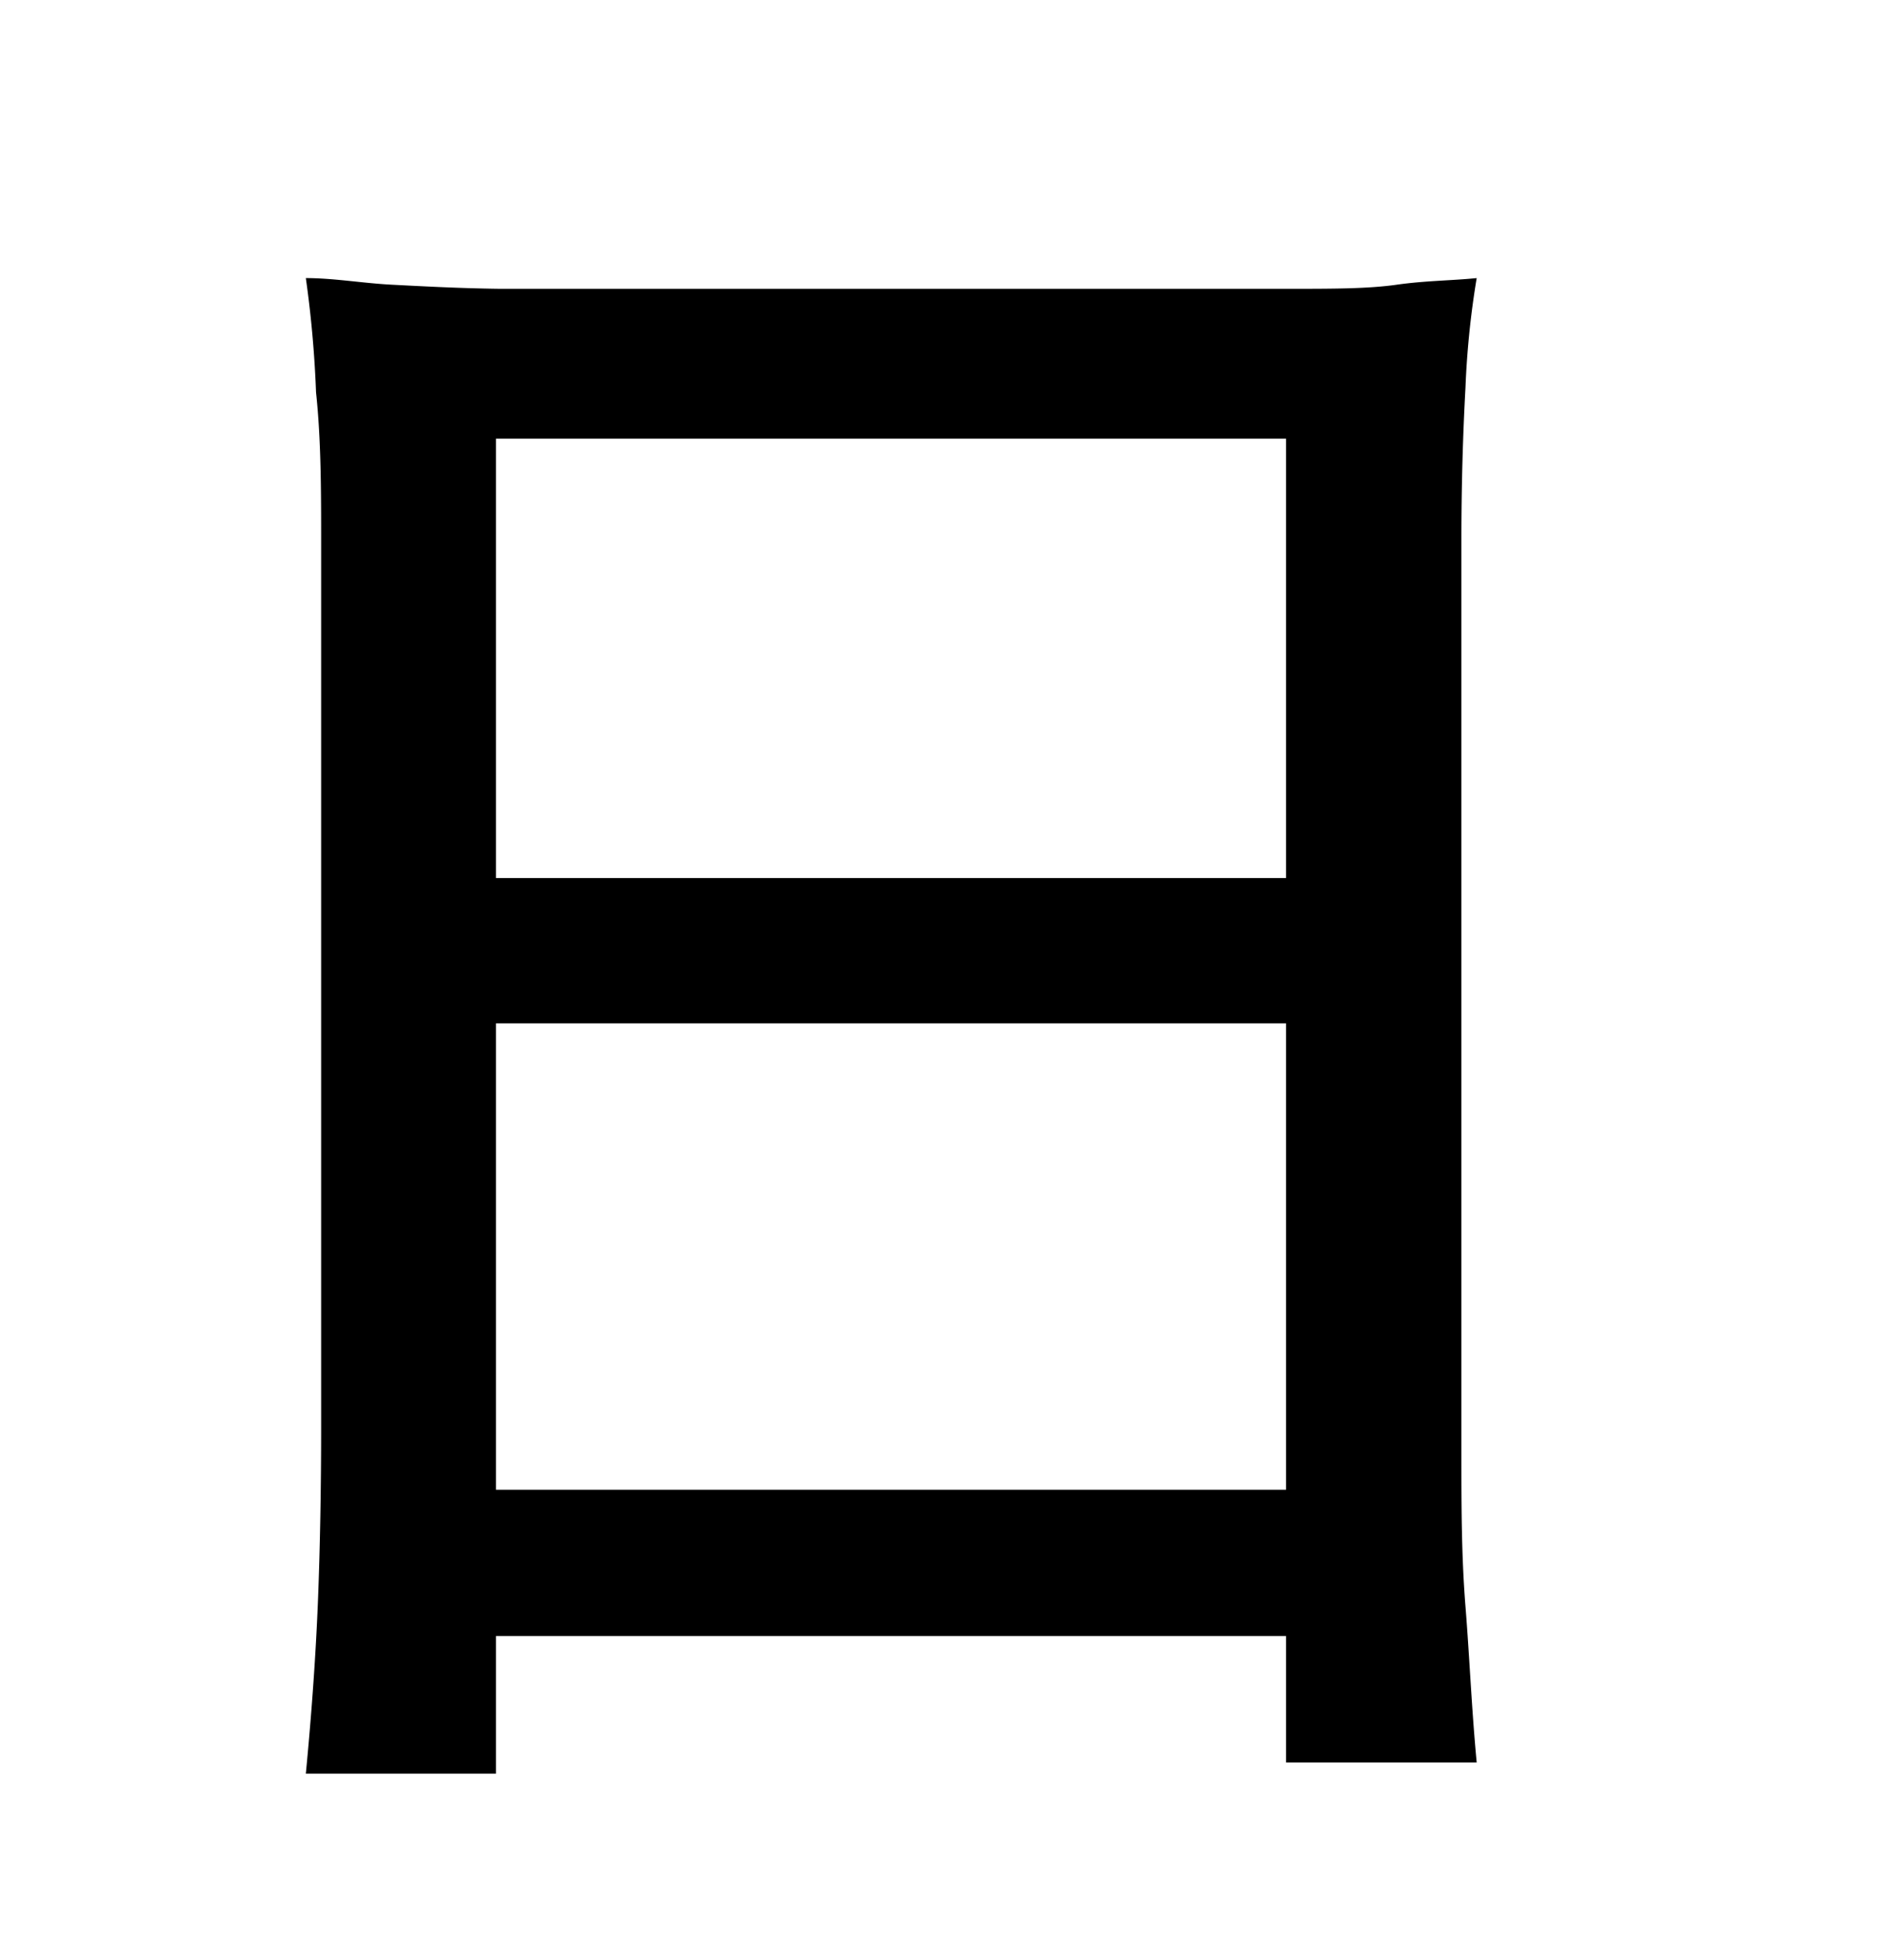 <svg xmlns="http://www.w3.org/2000/svg" width="0.51in" height="0.53in" viewBox="0 0 37 38"><title>Artboard 78</title><path d="M9.73,34.57H6c.12-1.25.2-2.41.24-3.45s.06-2.17.06-3.35V10.41c0-1,0-2-.1-2.94A21.68,21.68,0,0,0,6,5.23c.55,0,1.11.1,1.69.13S9,5.43,9.8,5.44l3.09,0c1.22,0,2.76,0,4.61,0s3.4,0,4.64,0l3.15,0c.85,0,1.55,0,2.11-.08s1.08-.08,1.57-.13a17.12,17.12,0,0,0-.22,2.15c-.05.91-.08,1.92-.08,3V28.29c0,1,0,2,.08,3s.12,2,.22,3.06H25.23V31.87H9.73ZM25.23,8.38H9.73V17h15.5ZM9.73,29h15.5V19.85H9.73Z"/></svg>